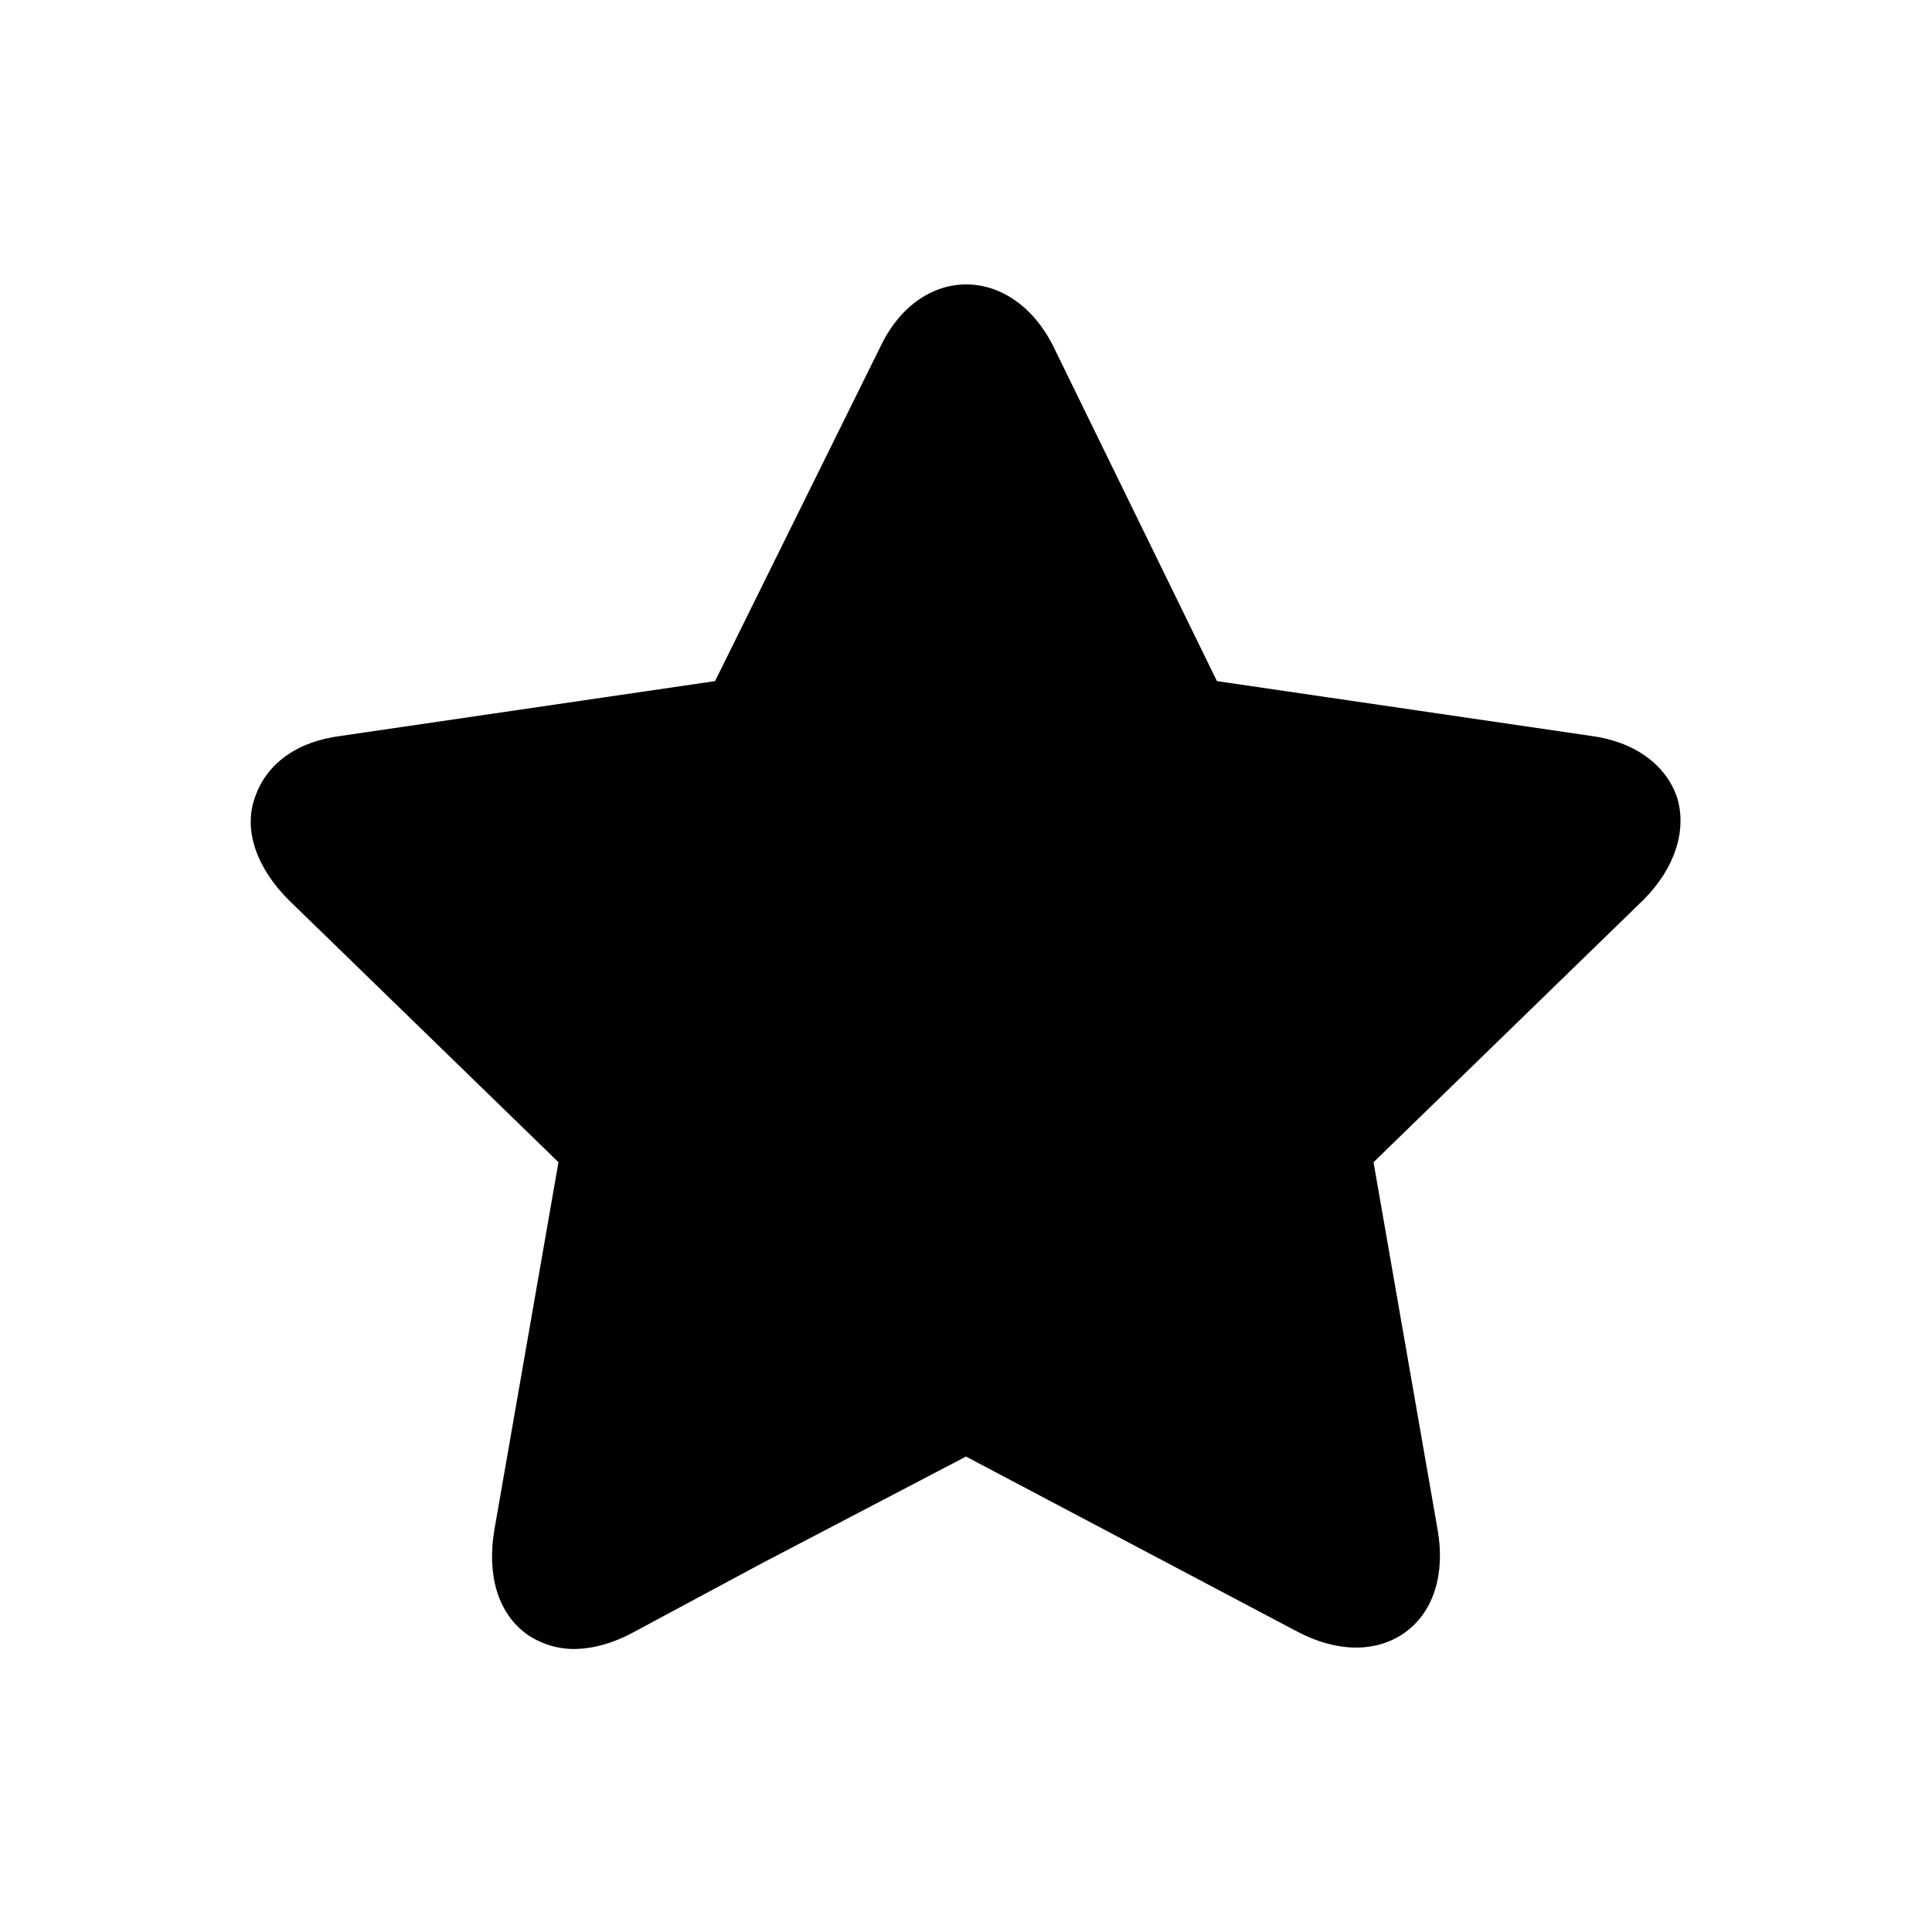<svg xmlns="http://www.w3.org/2000/svg" viewBox="0 0 1024 1024"><path d="M304 874c10 0 21-3 32-9l67-36 109-57 176 93c21 11 42 11 57 0s21-31 17-54l-34-195 143-139c17-17 23-37 18-54-6-18-23-30-46-33l-198-29-87-178c-22-43-70-43-91 0l-88 178-198 29c-24 3-40 15-46 33-6 17 1 37 18 54l143 139-34 195c-4 24 2 44 17 55 7 5 16 8 25 8z"/></svg>